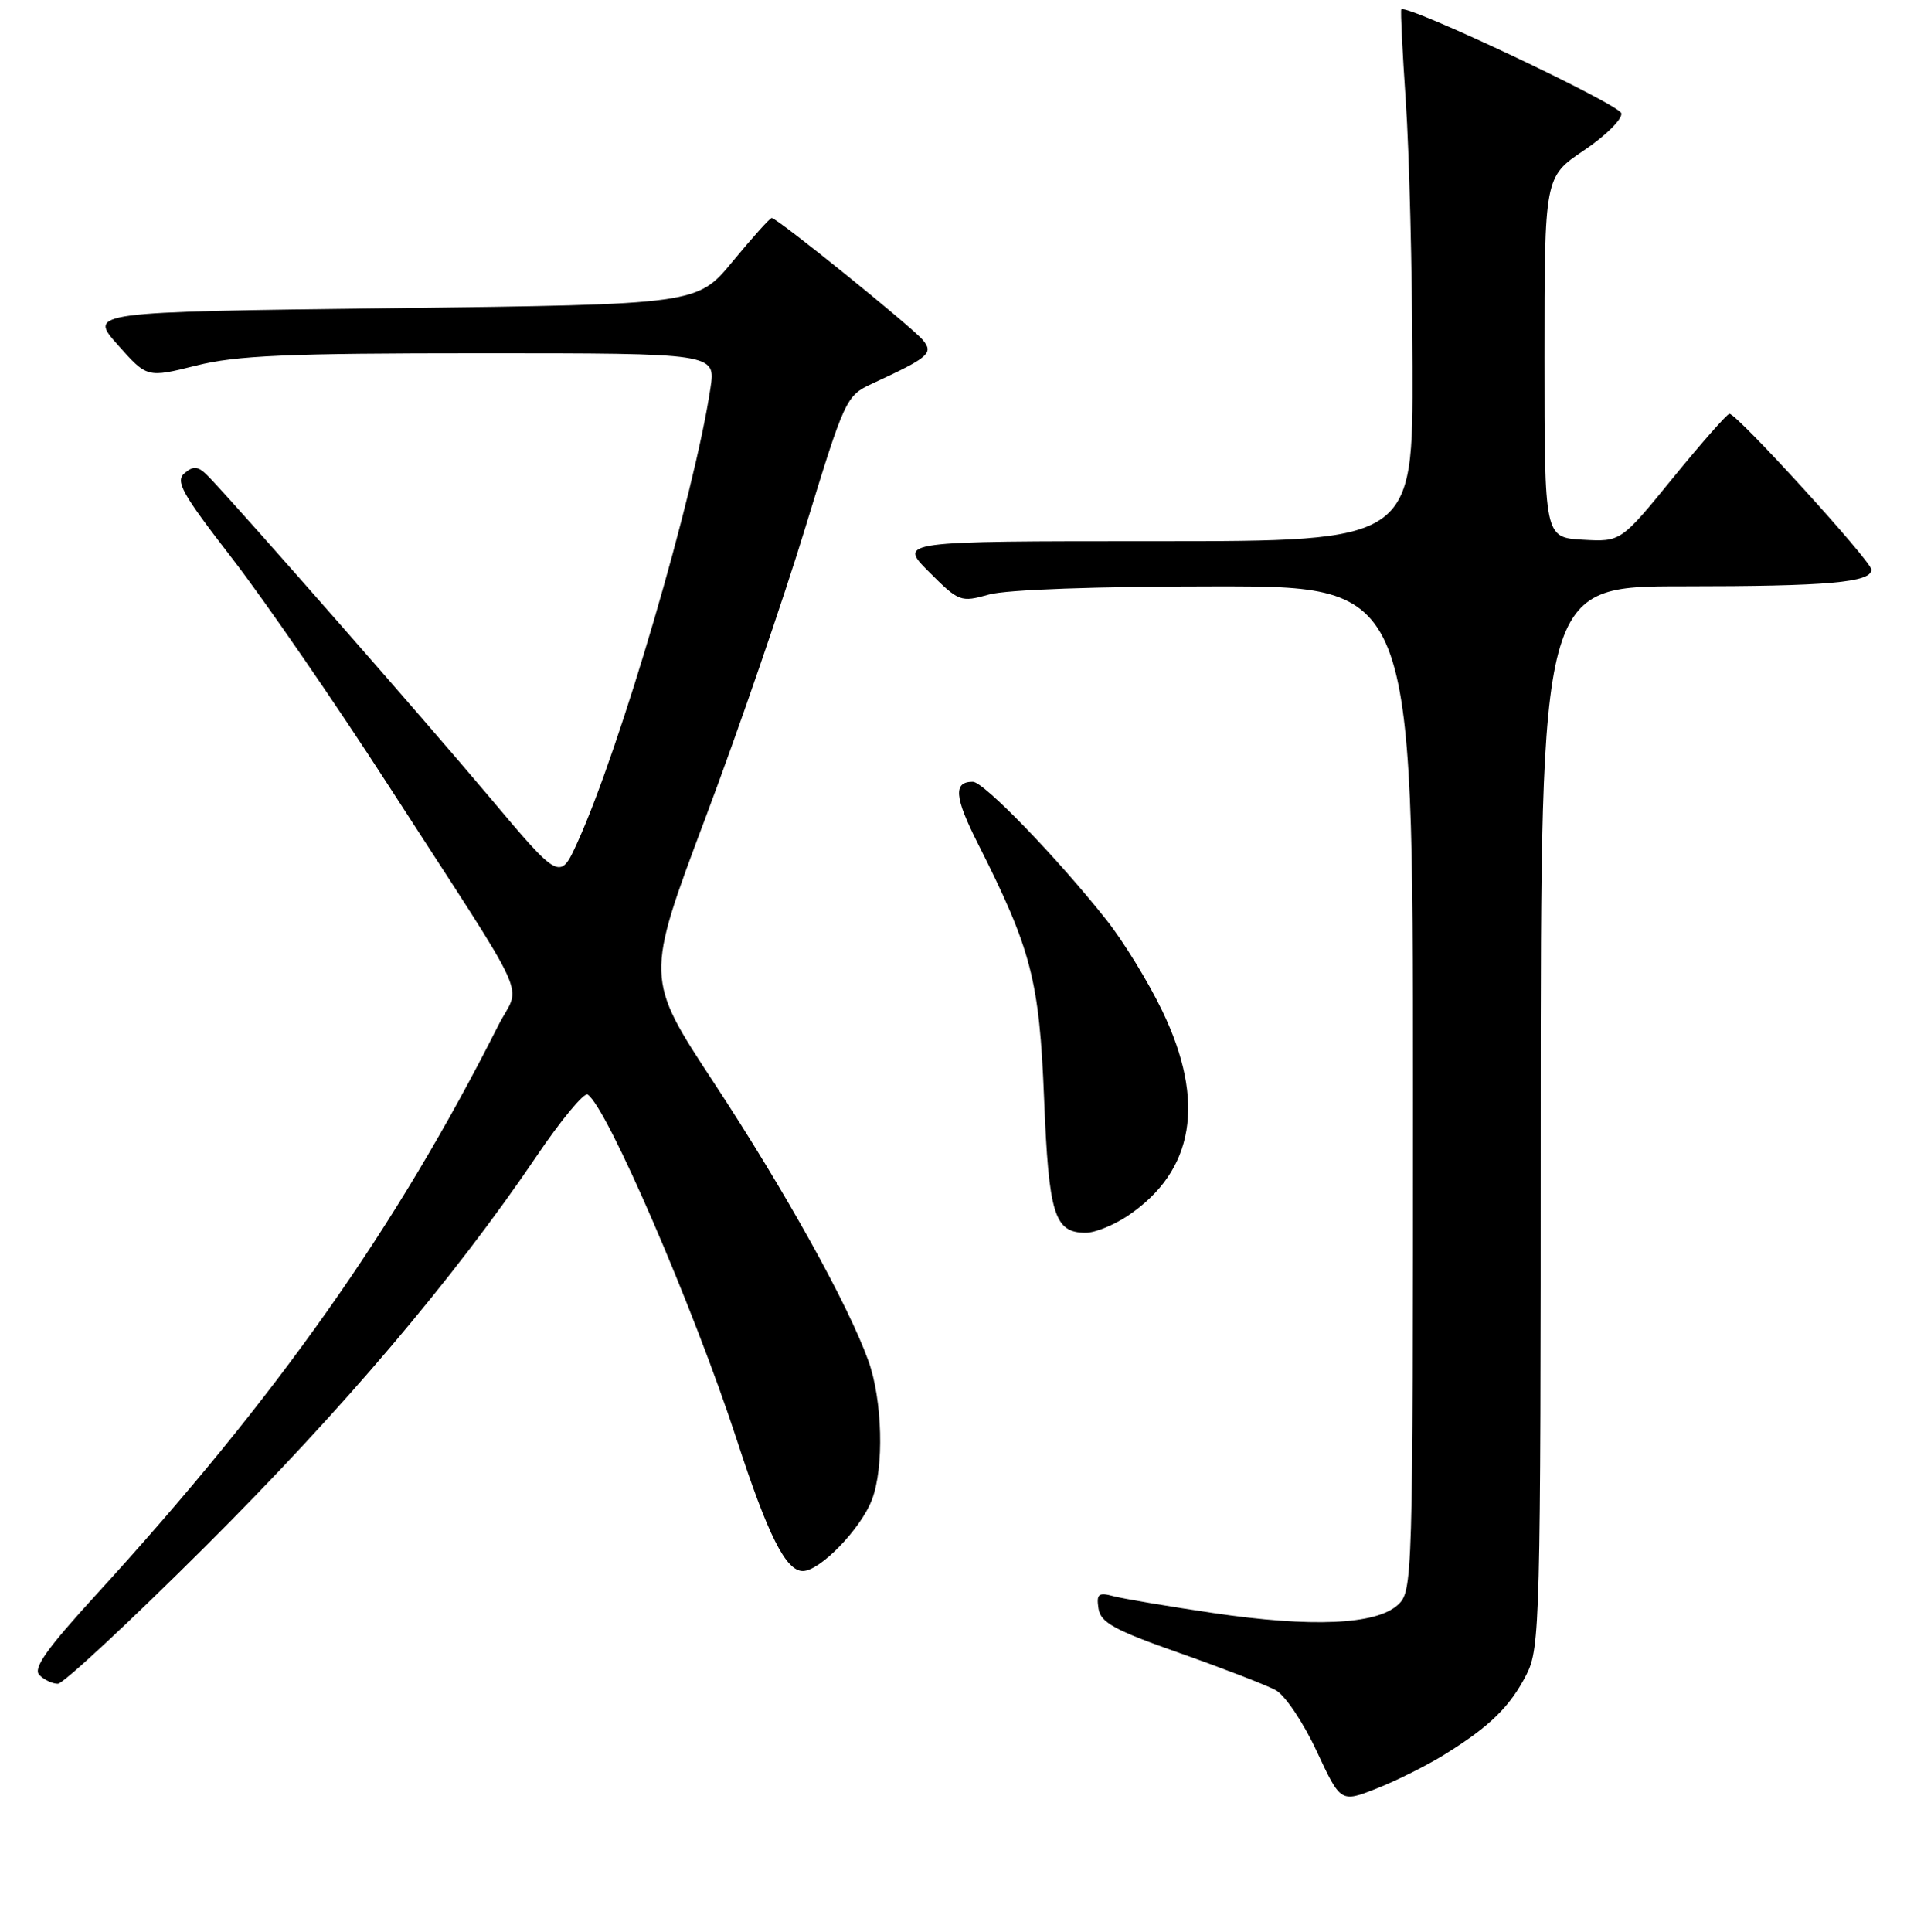 <?xml version="1.0" encoding="UTF-8" standalone="no"?>
<!DOCTYPE svg PUBLIC "-//W3C//DTD SVG 1.1//EN" "http://www.w3.org/Graphics/SVG/1.1/DTD/svg11.dtd" >
<svg xmlns="http://www.w3.org/2000/svg" xmlns:xlink="http://www.w3.org/1999/xlink" version="1.1" viewBox="0 0 256 257">
 <g >
 <path fill="currentColor"
d=" M 192.24 233.39 C 198.23 229.68 200.90 227.07 203.10 222.79 C 204.91 219.25 205.00 215.91 205.00 148.54 C 205.00 78.00 205.00 78.00 223.88 78.00 C 243.20 78.00 249.00 77.49 249.00 75.78 C 249.00 74.67 231.05 54.97 230.11 55.05 C 229.78 55.08 226.39 58.93 222.58 63.60 C 215.66 72.09 215.66 72.09 210.58 71.80 C 205.50 71.50 205.50 71.50 205.50 47.52 C 205.50 23.55 205.50 23.55 210.73 20.02 C 213.61 18.09 215.86 15.86 215.73 15.08 C 215.54 13.90 187.12 0.48 186.45 1.25 C 186.33 1.39 186.60 6.90 187.05 13.50 C 187.50 20.10 187.90 35.96 187.94 48.75 C 188.00 72.00 188.00 72.00 153.76 72.00 C 119.53 72.00 119.53 72.00 123.62 76.09 C 127.60 80.07 127.81 80.15 131.60 79.09 C 133.94 78.44 146.01 78.01 161.75 78.01 C 188.00 78.00 188.00 78.00 188.00 144.85 C 188.00 210.83 187.97 211.71 185.96 213.53 C 183.07 216.15 174.49 216.52 161.44 214.59 C 155.42 213.70 149.45 212.69 148.16 212.35 C 146.16 211.81 145.87 212.05 146.16 213.98 C 146.44 215.86 148.24 216.85 157.00 219.93 C 162.78 221.97 168.51 224.18 169.74 224.85 C 170.97 225.51 173.42 229.15 175.18 232.94 C 178.39 239.82 178.39 239.82 183.18 237.93 C 185.82 236.89 189.90 234.85 192.24 233.39 Z  M 27.31 205.75 C 45.61 187.51 60.31 170.19 71.41 153.79 C 74.66 148.99 77.70 145.32 78.18 145.61 C 80.72 147.18 92.30 173.98 98.02 191.50 C 102.19 204.30 104.56 209.00 106.82 209.00 C 109.11 209.00 114.54 203.39 116.02 199.50 C 117.65 195.24 117.42 186.27 115.55 181.06 C 112.84 173.52 104.51 158.53 94.97 144.01 C 85.85 130.13 85.85 130.13 93.86 108.82 C 98.27 97.09 104.26 79.67 107.18 70.09 C 112.39 53.06 112.58 52.65 116.00 51.06 C 123.60 47.55 124.24 47.00 122.81 45.26 C 121.40 43.54 103.40 29.00 102.68 29.00 C 102.44 29.00 100.12 31.59 97.51 34.75 C 92.78 40.50 92.78 40.50 52.28 41.00 C 11.78 41.50 11.78 41.50 15.68 45.89 C 19.57 50.27 19.57 50.27 26.10 48.64 C 31.45 47.29 38.26 47.00 63.93 47.00 C 95.23 47.00 95.23 47.00 94.53 51.63 C 92.40 65.82 82.54 99.51 76.83 112.07 C 74.50 117.19 74.50 117.19 65.00 105.89 C 56.62 95.93 32.87 68.82 27.92 63.58 C 26.43 62.01 25.84 61.89 24.59 62.92 C 23.28 64.01 24.14 65.56 30.95 74.37 C 35.28 79.98 44.62 93.55 51.71 104.53 C 71.20 134.71 69.28 130.51 66.29 136.44 C 52.70 163.39 36.75 185.96 12.85 212.09 C 6.19 219.37 4.36 221.96 5.24 222.84 C 5.88 223.48 6.98 224.00 7.70 224.00 C 8.41 224.00 17.24 215.79 27.31 205.75 Z  M 150.08 161.73 C 158.92 155.77 160.46 146.55 154.64 134.47 C 152.80 130.64 149.44 125.17 147.18 122.33 C 140.60 114.04 130.89 104.00 129.44 104.00 C 126.82 104.00 126.98 106.02 130.10 112.20 C 137.23 126.32 138.29 130.38 138.92 146.10 C 139.54 161.60 140.28 164.00 144.47 164.00 C 145.70 164.00 148.22 162.98 150.08 161.73 Z "/>
</g>
</svg>